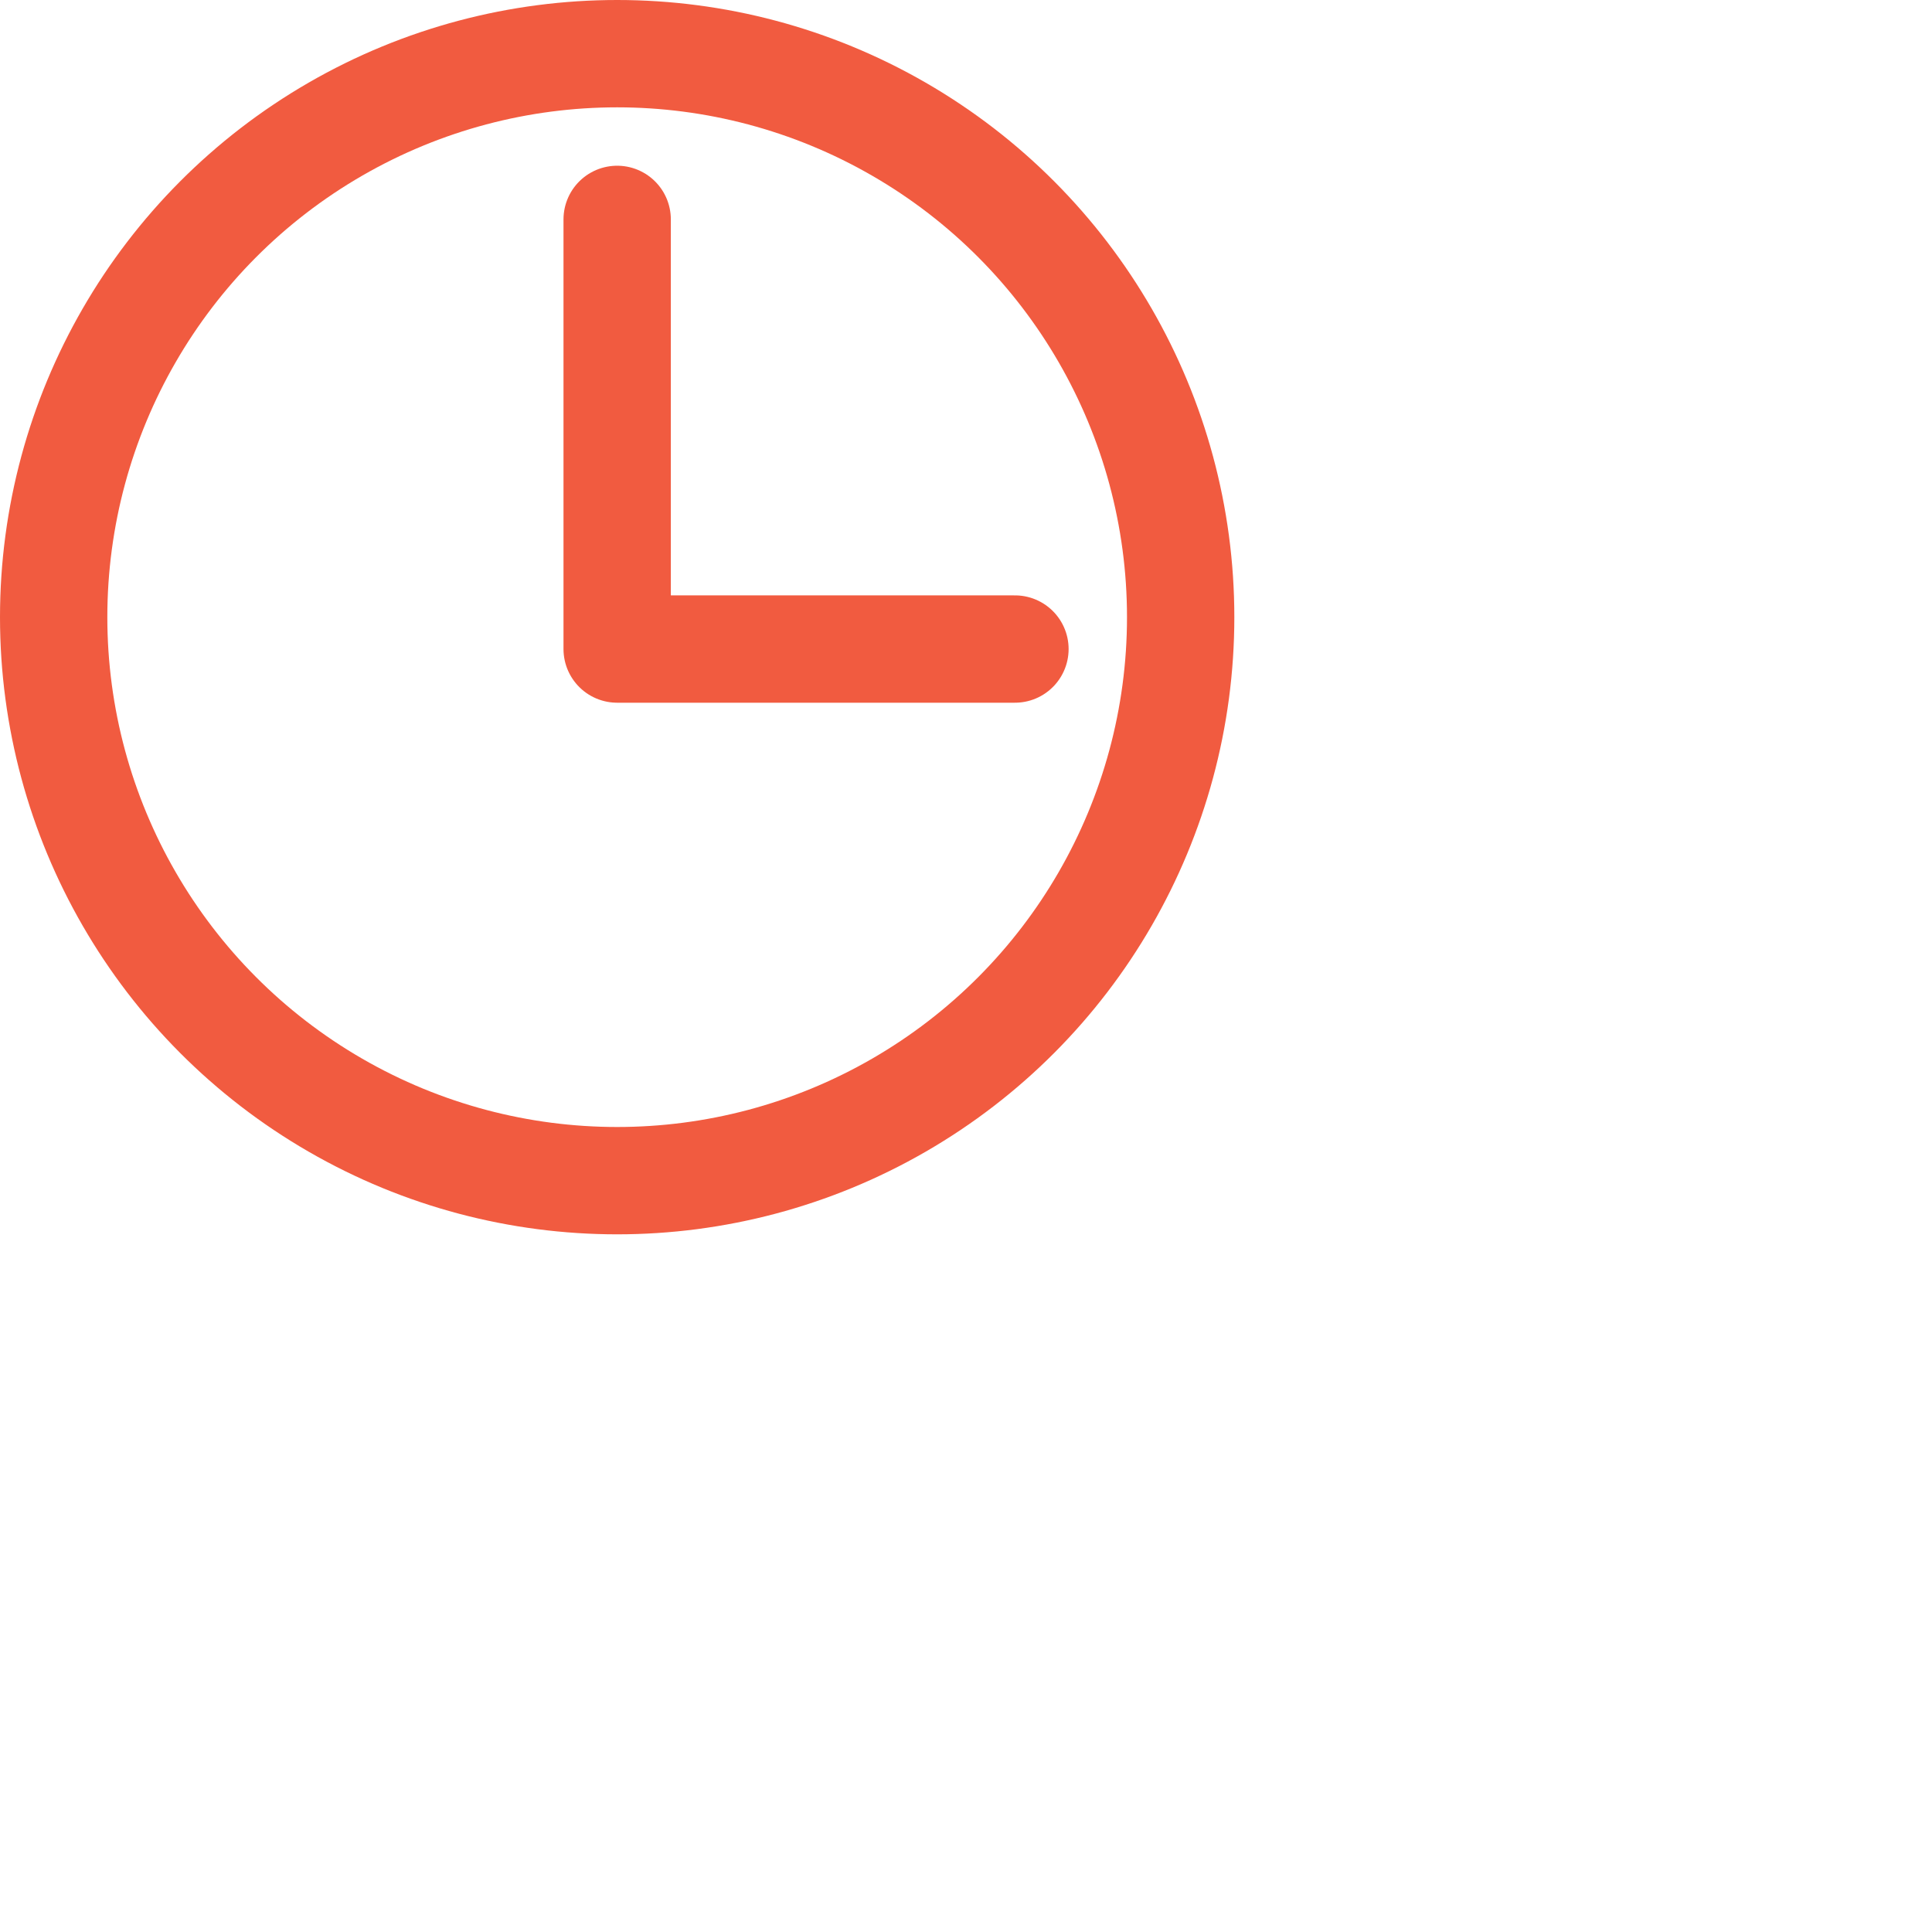<svg class='upf-icon upf-icon-clock' width="36px" height="36px" viewBox="40 18 36 36" version="1.1" xmlns="http://www.w3.org/2000/svg" xmlns:xlink="http://www.w3.org/1999/xlink">
  <desc>Created by the Upfluence's Design Squad with Sketch.</desc>
  <defs></defs>
  <g stroke="none" stroke-width="1" fill="none" fill-rule="evenodd" transform="translate(41, 19)">
    <circle id="Oval-14" stroke="#F15B40" stroke-width="2" cx="10.5" cy="10.5" r="10.5"></circle>
    <polyline id="Path-16" stroke="#F15B40" stroke-width="2" stroke-linecap="round" stroke-linejoin="round" points="10.5 3.088 10.5 11.094 17.912 11.094"></polyline>
  </g>
</svg>
